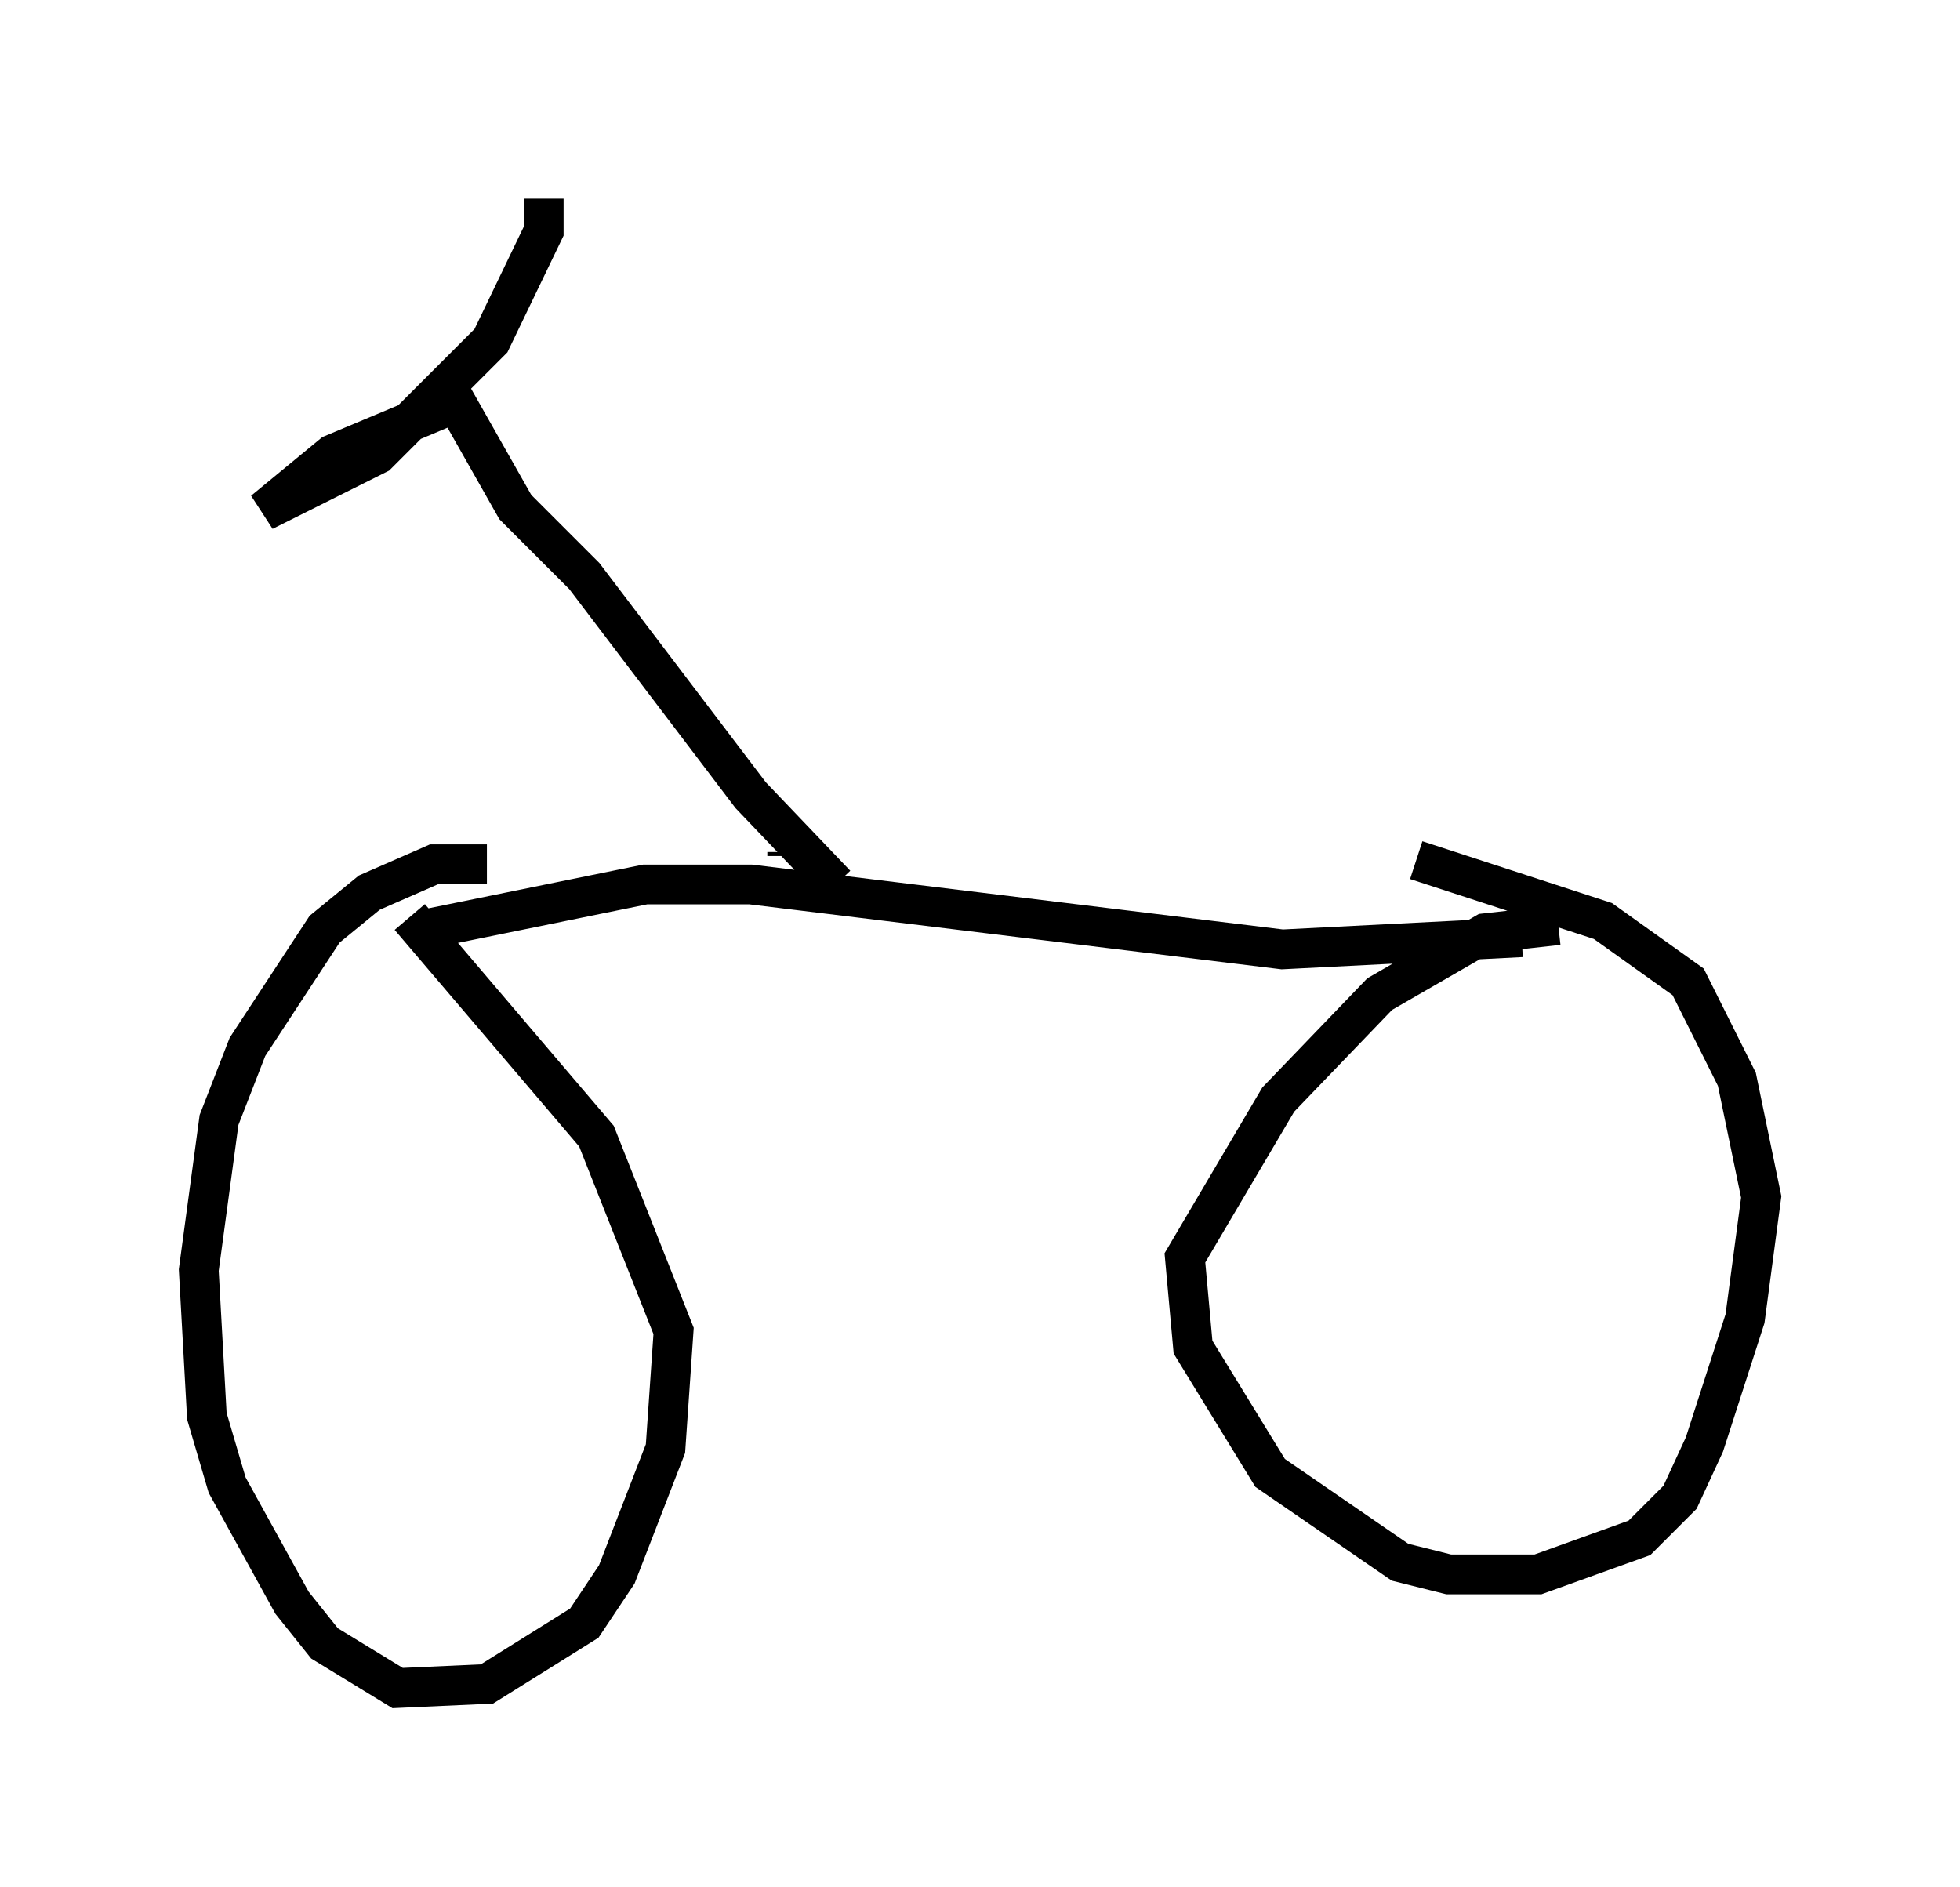 <?xml version="1.0" encoding="utf-8" ?>
<svg baseProfile="full" height="47.465" version="1.1" width="49.303" xmlns="http://www.w3.org/2000/svg" xmlns:ev="http://www.w3.org/2001/xml-events" xmlns:xlink="http://www.w3.org/1999/xlink"><defs /><rect fill="white" height="47.465" width="49.303" x="0" y="0" /><path d="M13.269, 22.354 m-1.021, -0.613 l-1.327, 0.0 -1.633, 0.715 l-1.123, 0.919 -1.94, 2.96 l-0.715, 1.838 -0.51, 3.777 l0.204, 3.675 0.51, 1.735 l1.633, 2.96 0.817, 1.021 l1.838, 1.123 2.246, -0.102 l2.45, -1.531 0.817, -1.225 l1.225, -3.165 0.204, -2.96 l-1.94, -4.9 -4.696, -5.513 m28.89, 0.204 l-1.838, 0.204 -2.654, 1.531 l-2.552, 2.654 -2.348, 3.981 l0.204, 2.246 1.94, 3.165 l3.267, 2.246 1.225, 0.306 l2.246, 0.0 2.552, -0.919 l1.021, -1.021 0.613, -1.327 l1.021, -3.165 0.408, -3.063 l-0.613, -2.96 -1.225, -2.45 l-2.144, -1.531 -4.696, -1.531 m-24.909, 1.735 l5.513, -1.123 2.654, 0.0 l13.373, 1.633 6.023, -0.306 m-18.477, -2.042 l0.0, -0.102 m1.225, 0.817 l-2.144, -2.246 -4.185, -5.513 l-1.735, -1.735 -1.735, -3.063 m0.306, 0.408 l-3.165, 1.327 -1.735, 1.429 l2.858, -1.429 2.858, -2.858 l1.327, -2.756 0.0, -0.817 " fill="none" stroke="black" stroke-width="1" /></svg>